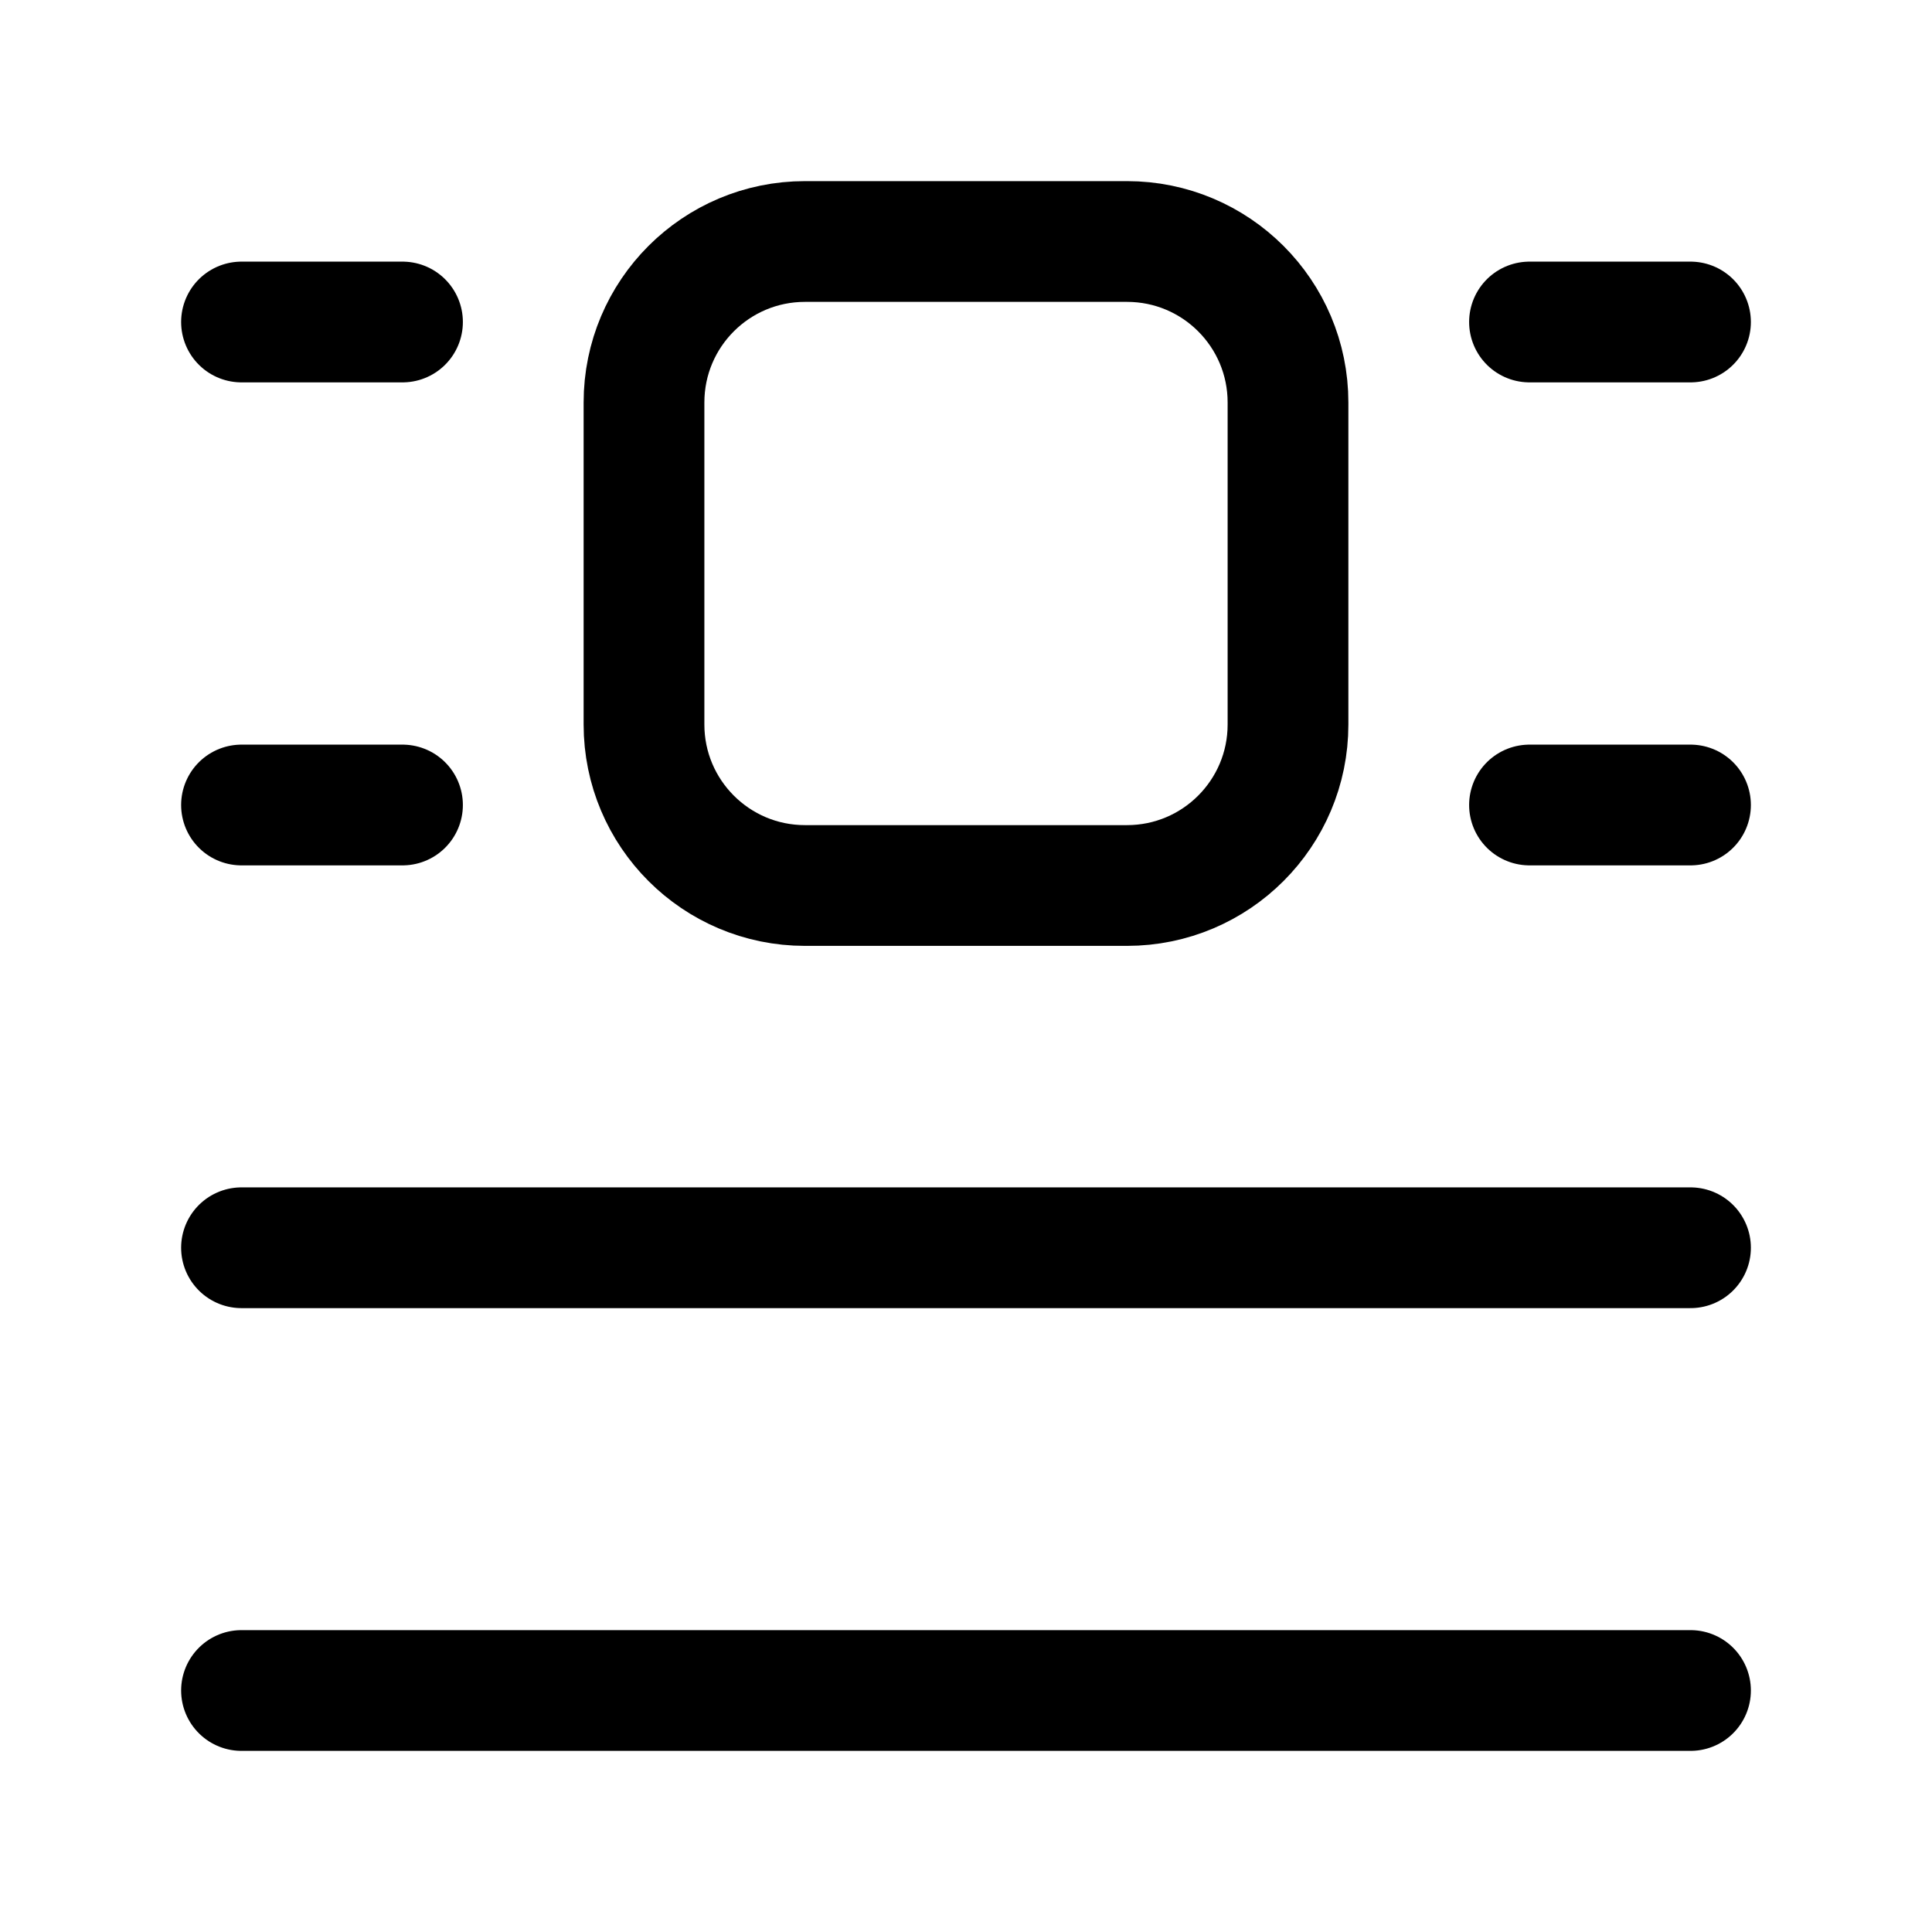 <svg width="24" height="24" viewBox="0 0 24 24" fill="none" xmlns="http://www.w3.org/2000/svg">
    <path d="M19 4H21" stroke="currentColor" stroke-width="1.5" stroke-linecap="round" stroke-linejoin="round"/>
    <path d="M3 4H5" stroke="currentColor" stroke-width="1.5" stroke-linecap="round" stroke-linejoin="round"/>
    <path d="M19 10H21" stroke="currentColor" stroke-width="1.5" stroke-linecap="round" stroke-linejoin="round"/>
    <path d="M3 10H5" stroke="currentColor" stroke-width="1.5" stroke-linecap="round" stroke-linejoin="round"/>
    <path d="M3 15.5H21" stroke="currentColor" stroke-width="1.5" stroke-linecap="round" stroke-linejoin="round"/>
    <path d="M3 21H21" stroke="currentColor" stroke-width="1.5" stroke-linecap="round" stroke-linejoin="round"/>
    <path d="M14 3H10C8.895 3 8 3.895 8 5V9C8 10.104 8.895 11 10 11H14C15.105 11 16 10.104 16 9V5C16 3.895 15.105 3 14 3Z" stroke="currentColor" stroke-width="1.5" stroke-linecap="round" stroke-linejoin="round"/>
</svg>
